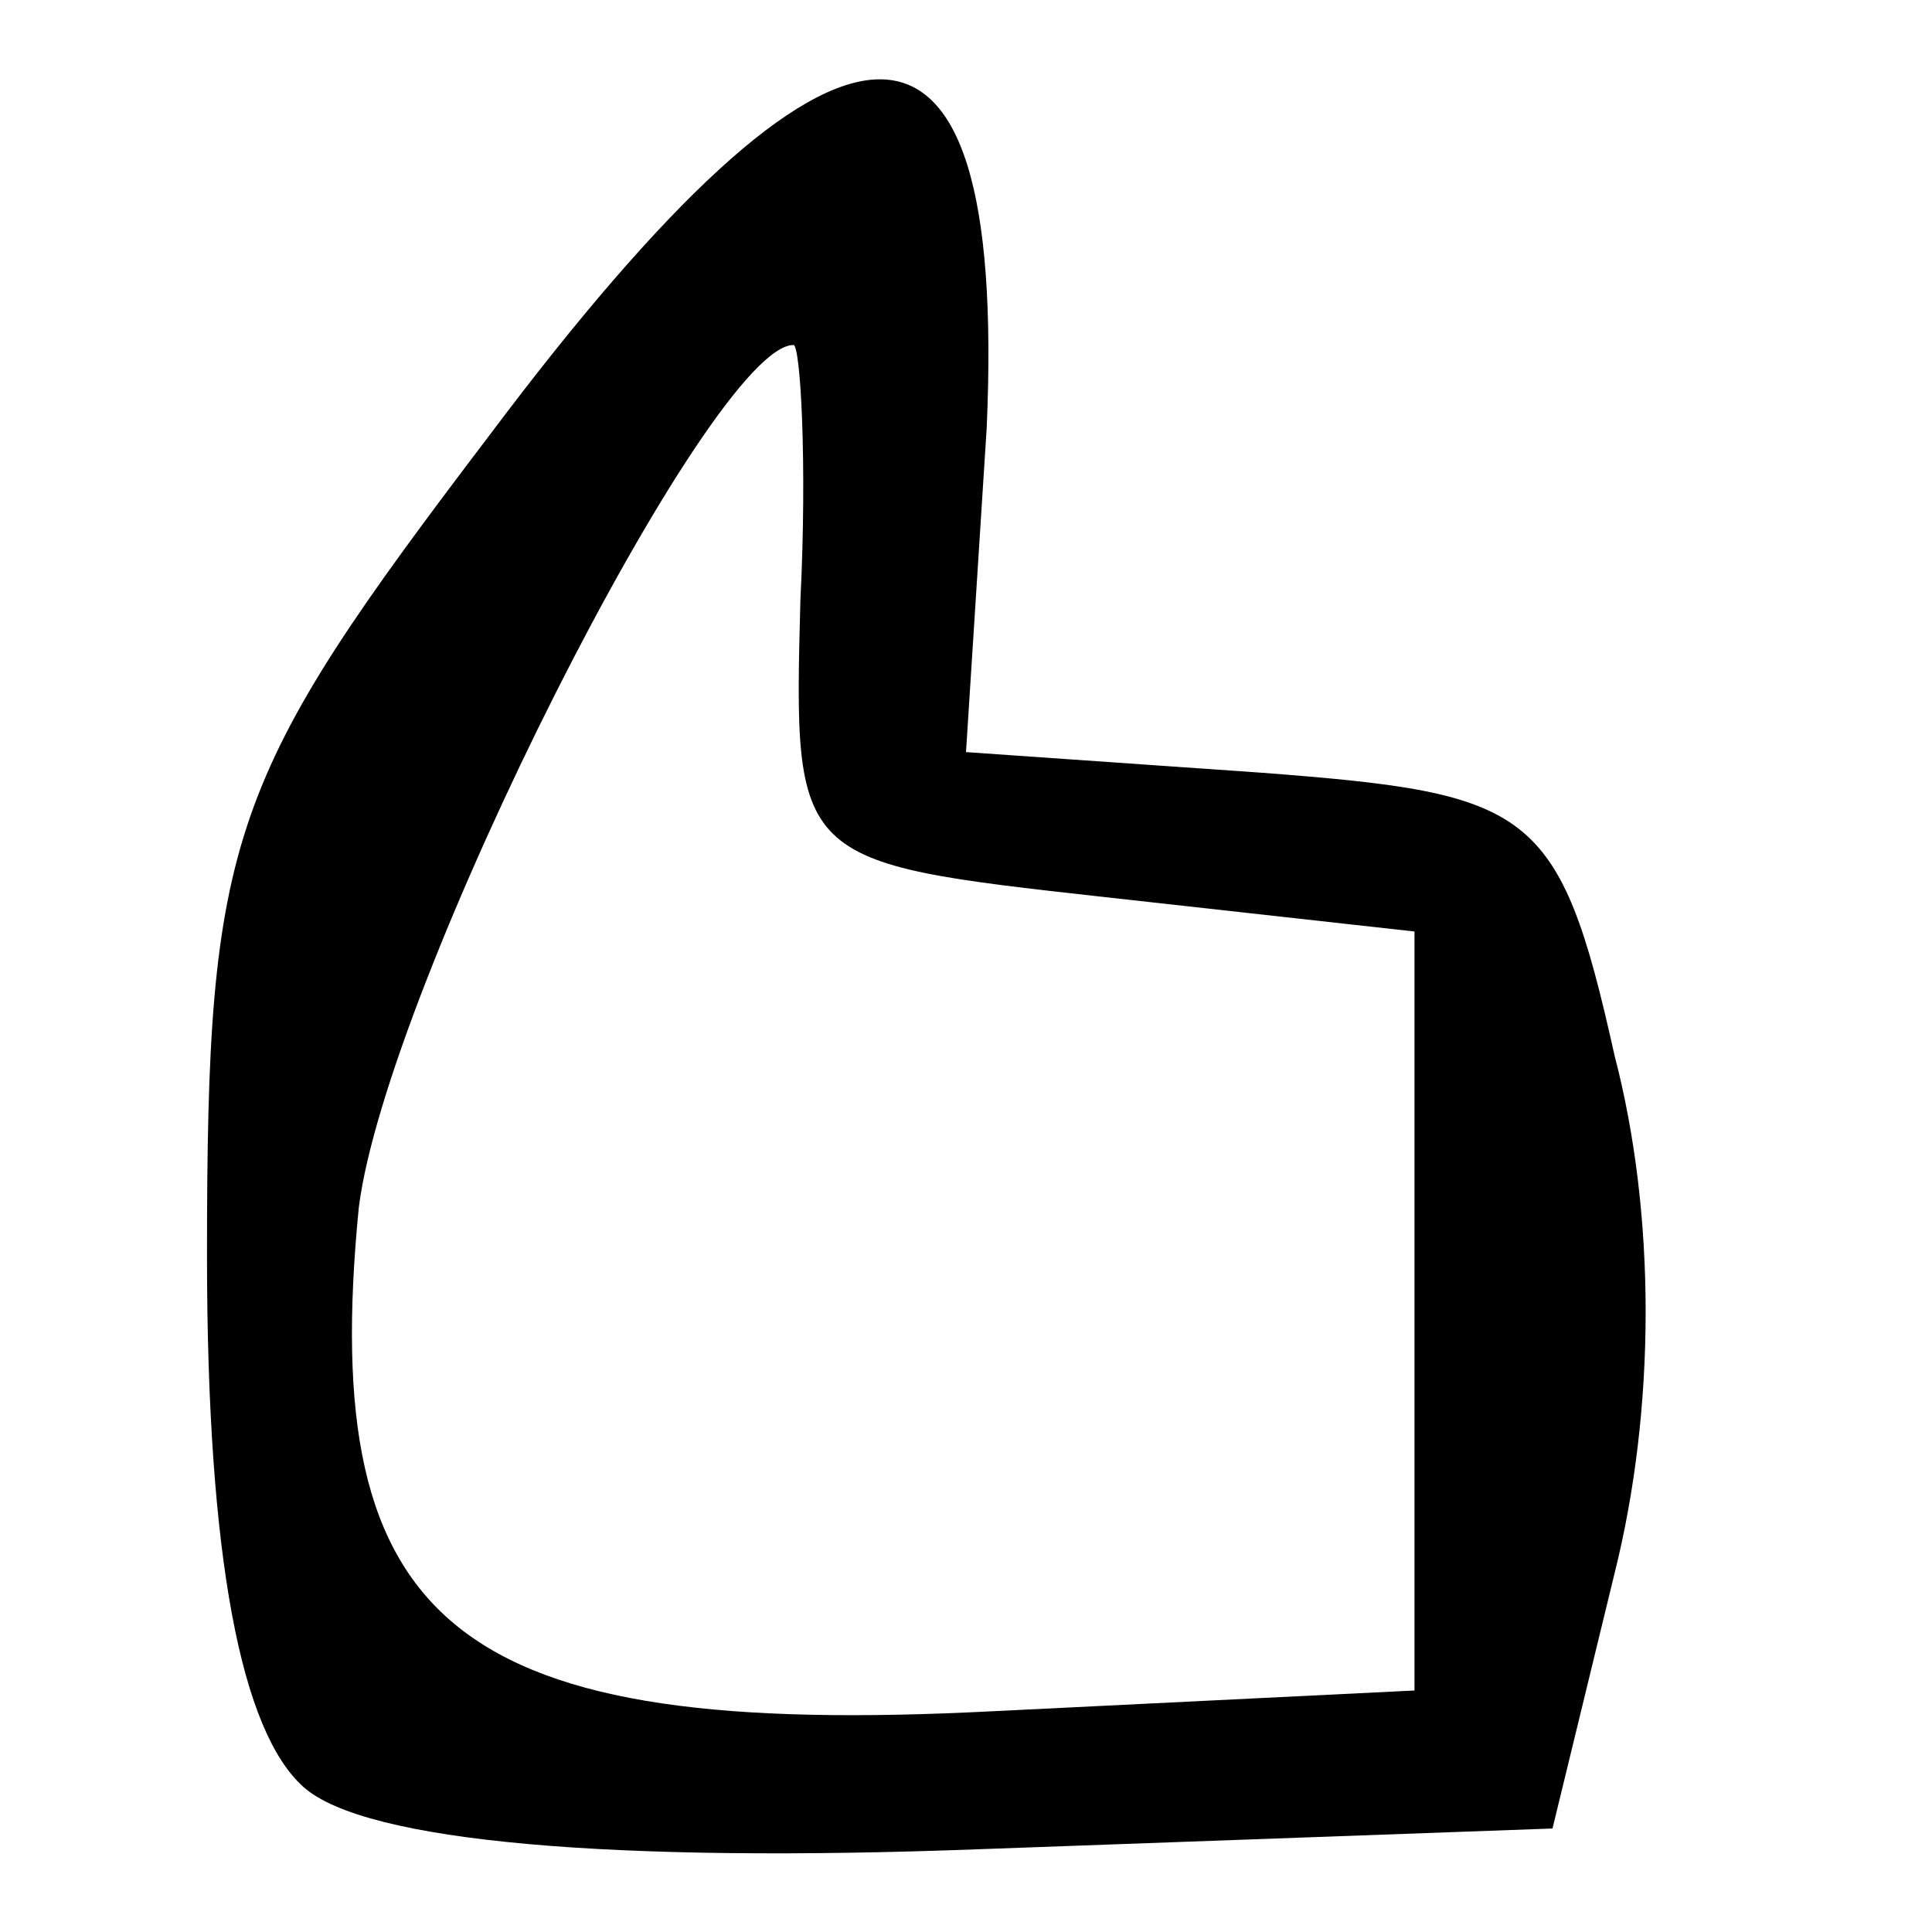 <?xml version="1.0" standalone="no"?>
<!DOCTYPE svg PUBLIC "-//W3C//DTD SVG 20010904//EN"
 "http://www.w3.org/TR/2001/REC-SVG-20010904/DTD/svg10.dtd">
<svg version="1.0" xmlns="http://www.w3.org/2000/svg"
 width="28pt" height="28pt" viewBox="0 0 28 28"
 preserveAspectRatio="xMidYMid meet">

<g transform="translate(0,28) scale(0.1,-0.1)"
fill="#000000" stroke="none">
<path d="M71 217 c-38 -50 -41 -58 -41 -119 0 -44 5 -69 14 -77 9 -8 45 -11
98 -9 l83 3 9 37 c6 24 6 52 0 75 -8 36 -12 38 -51 41 l-43 3 3 47 c3 68 -21
67 -72 -1z m45 -24 c-1 -38 -1 -38 44 -43 l45 -5 0 -55 0 -55 -61 -3 c-78 -4
-98 12 -92 73 4 32 51 125 63 125 1 0 2 -17 1 -37z"/>
</g>
</svg>
